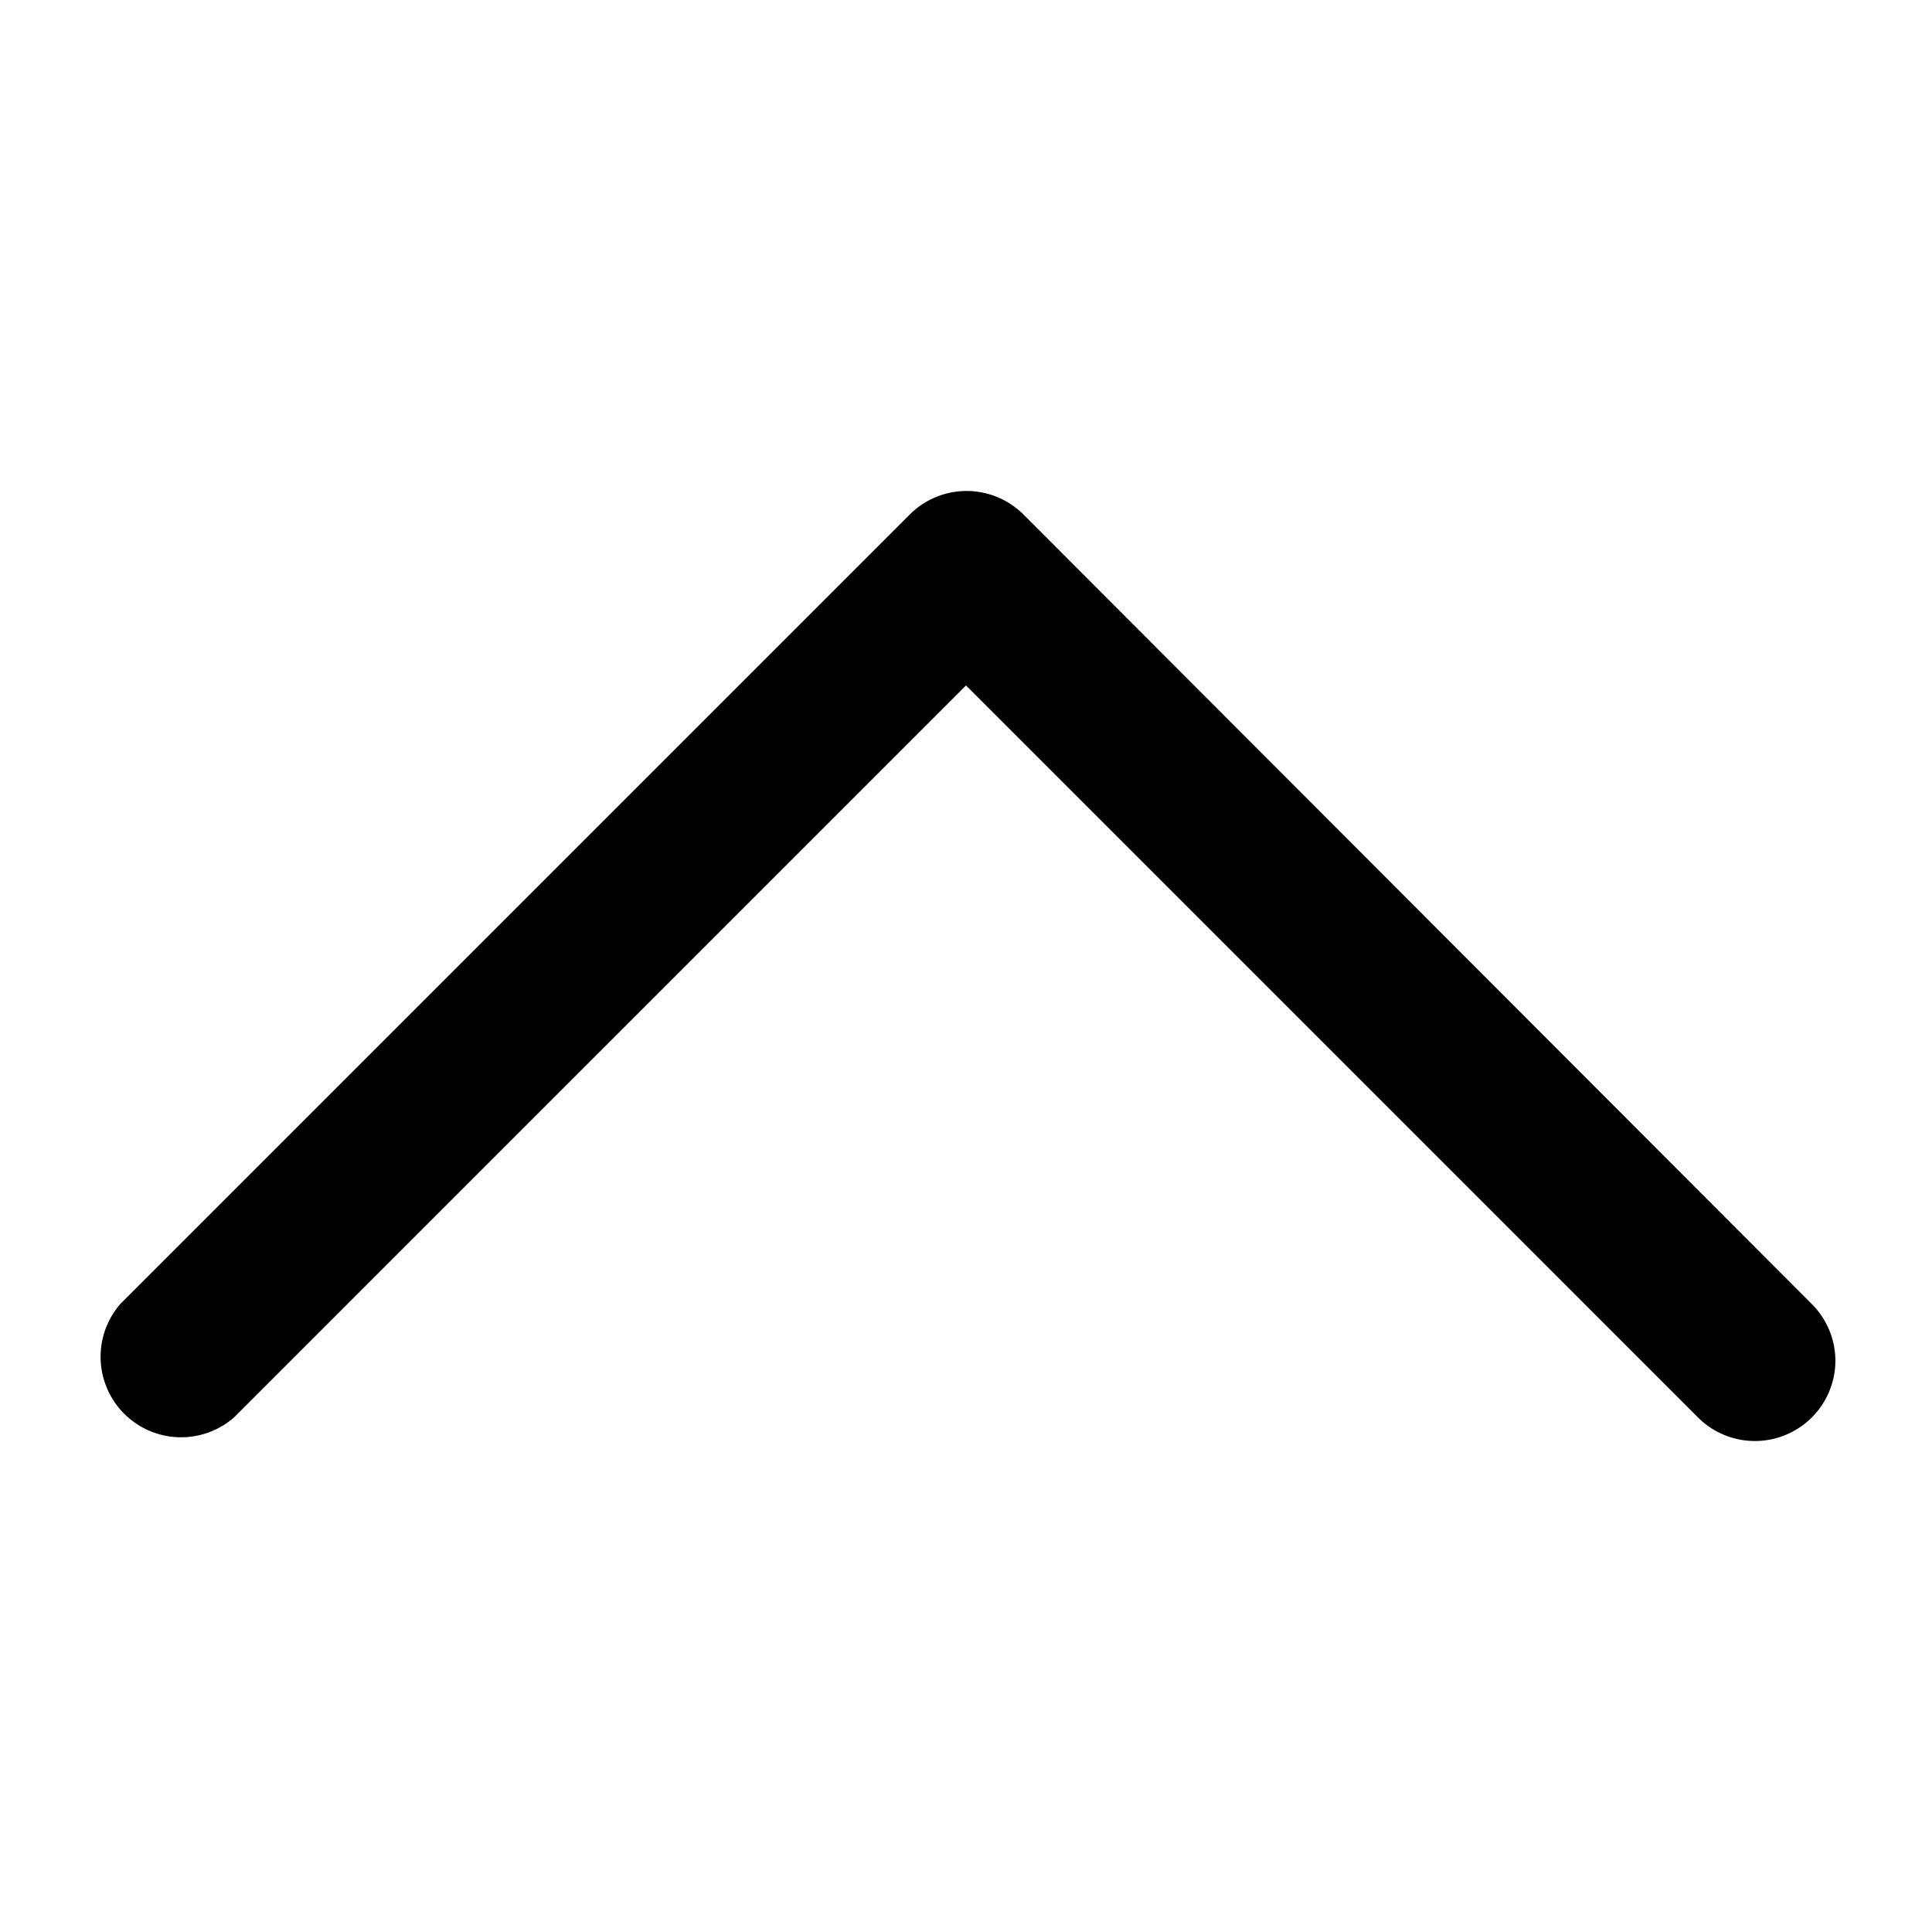 <svg xmlns="http://www.w3.org/2000/svg" viewBox="0 0 96 96" id="up">
  <path d="M91.2 67.6a4 4 0 0 1-6.83 2.83L48 34.06 11.63 70.43A4 4 0 0 1 6 64.77l39.2-39.2a4 4 0 0 1 5.66 0L90 64.77a4 4 0 0 1 1.2 2.83Z"></path>
</svg>
